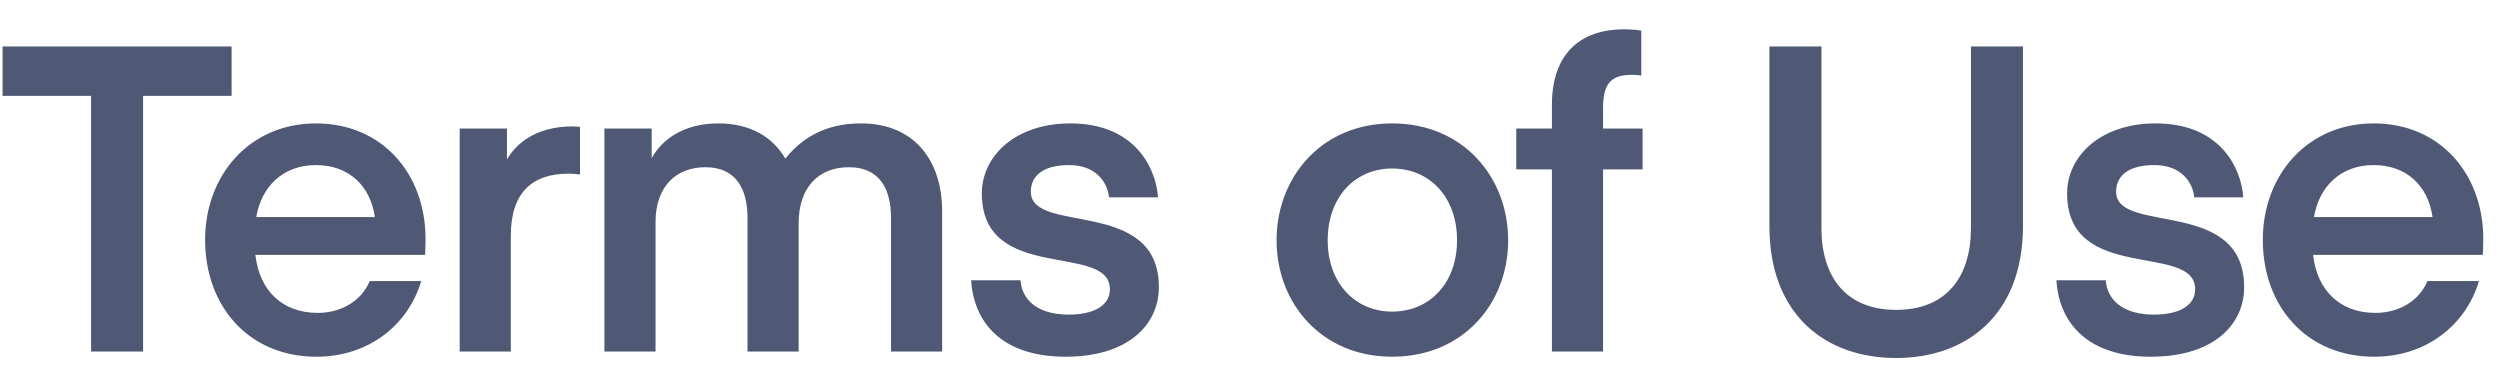 <svg width="64" height="10" viewBox="0 0 64 10" fill="none" xmlns="http://www.w3.org/2000/svg">
<path d="M5.929 1.19H0.066V2.455H2.332V9H3.663V2.455H5.929V1.19ZM10.883 6.525C10.883 6.525 10.894 6.327 10.894 6.118C10.894 4.446 9.783 3.159 8.089 3.159C6.395 3.159 5.251 4.479 5.251 6.14C5.251 7.845 6.373 9.132 8.1 9.132C9.431 9.132 10.443 8.329 10.784 7.196H9.464C9.255 7.702 8.738 8.01 8.133 8.01C7.22 8.01 6.637 7.427 6.538 6.525H10.883ZM8.089 4.226C8.936 4.226 9.486 4.765 9.596 5.557H6.56C6.692 4.776 7.242 4.226 8.089 4.226ZM14.848 3.247C14.848 3.247 14.716 3.236 14.661 3.236C13.671 3.236 13.187 3.72 12.978 4.083V3.291H11.768V9H13.077V6.03C13.077 4.93 13.627 4.446 14.551 4.446C14.694 4.446 14.848 4.468 14.848 4.468V3.247ZM20.445 5.722C20.445 4.798 20.951 4.281 21.732 4.281C22.524 4.281 22.81 4.842 22.81 5.579V9H24.119V5.414C24.119 4.116 23.415 3.159 22.04 3.159C21.16 3.159 20.544 3.511 20.104 4.061C19.785 3.511 19.213 3.159 18.388 3.159C17.475 3.159 16.925 3.599 16.683 4.05V3.291H15.473V9H16.782V5.678C16.782 4.809 17.277 4.281 18.058 4.281C18.839 4.281 19.136 4.831 19.136 5.579V9H20.445V5.722ZM27.28 9.132C28.875 9.132 29.667 8.318 29.667 7.35C29.667 5.04 26.389 6.019 26.389 4.908C26.389 4.49 26.719 4.226 27.368 4.226C28.039 4.226 28.347 4.644 28.391 5.051H29.645C29.59 4.281 29.04 3.159 27.401 3.159C25.993 3.159 25.135 3.995 25.135 4.952C25.135 7.273 28.413 6.195 28.413 7.405C28.413 7.801 28.039 8.054 27.357 8.054C26.554 8.054 26.158 7.669 26.125 7.174H24.86C24.926 8.219 25.608 9.132 27.28 9.132ZM35.639 9.132C37.465 9.132 38.609 7.757 38.609 6.151C38.609 4.545 37.465 3.159 35.639 3.159C33.824 3.159 32.68 4.545 32.68 6.151C32.68 7.757 33.824 9.132 35.639 9.132ZM33.989 6.151C33.989 5.04 34.693 4.314 35.639 4.314C36.596 4.314 37.3 5.04 37.3 6.151C37.3 7.251 36.596 7.977 35.639 7.977C34.693 7.977 33.989 7.251 33.989 6.151ZM39.729 3.291H38.816V4.336H39.729V9H41.038V4.336H42.05V3.291H41.038V2.763C41.038 2.136 41.247 1.916 41.775 1.916C41.951 1.916 42.017 1.938 42.017 1.938V0.783C42.017 0.783 41.83 0.75 41.577 0.75C40.488 0.75 39.729 1.344 39.729 2.686V3.291ZM48.542 9.165C50.325 9.165 51.788 8.076 51.788 5.788V1.19H50.456V5.843C50.456 7.086 49.83 7.933 48.542 7.933C47.255 7.933 46.629 7.086 46.629 5.843V1.19H45.297V5.788C45.297 8.076 46.749 9.165 48.542 9.165ZM55.063 9.132C56.658 9.132 57.45 8.318 57.45 7.35C57.45 5.04 54.172 6.019 54.172 4.908C54.172 4.49 54.502 4.226 55.151 4.226C55.822 4.226 56.13 4.644 56.174 5.051H57.428C57.373 4.281 56.823 3.159 55.184 3.159C53.776 3.159 52.918 3.995 52.918 4.952C52.918 7.273 56.196 6.195 56.196 7.405C56.196 7.801 55.822 8.054 55.14 8.054C54.337 8.054 53.941 7.669 53.908 7.174H52.643C52.709 8.219 53.391 9.132 55.063 9.132ZM63.56 6.525C63.56 6.525 63.572 6.327 63.572 6.118C63.572 4.446 62.461 3.159 60.767 3.159C59.072 3.159 57.928 4.479 57.928 6.14C57.928 7.845 59.05 9.132 60.778 9.132C62.108 9.132 63.12 8.329 63.462 7.196H62.142C61.932 7.702 61.416 8.01 60.81 8.01C59.898 8.01 59.315 7.427 59.215 6.525H63.56ZM60.767 4.226C61.614 4.226 62.163 4.765 62.273 5.557H59.237C59.37 4.776 59.919 4.226 60.767 4.226Z" fill="#4F5874"/>
</svg>
